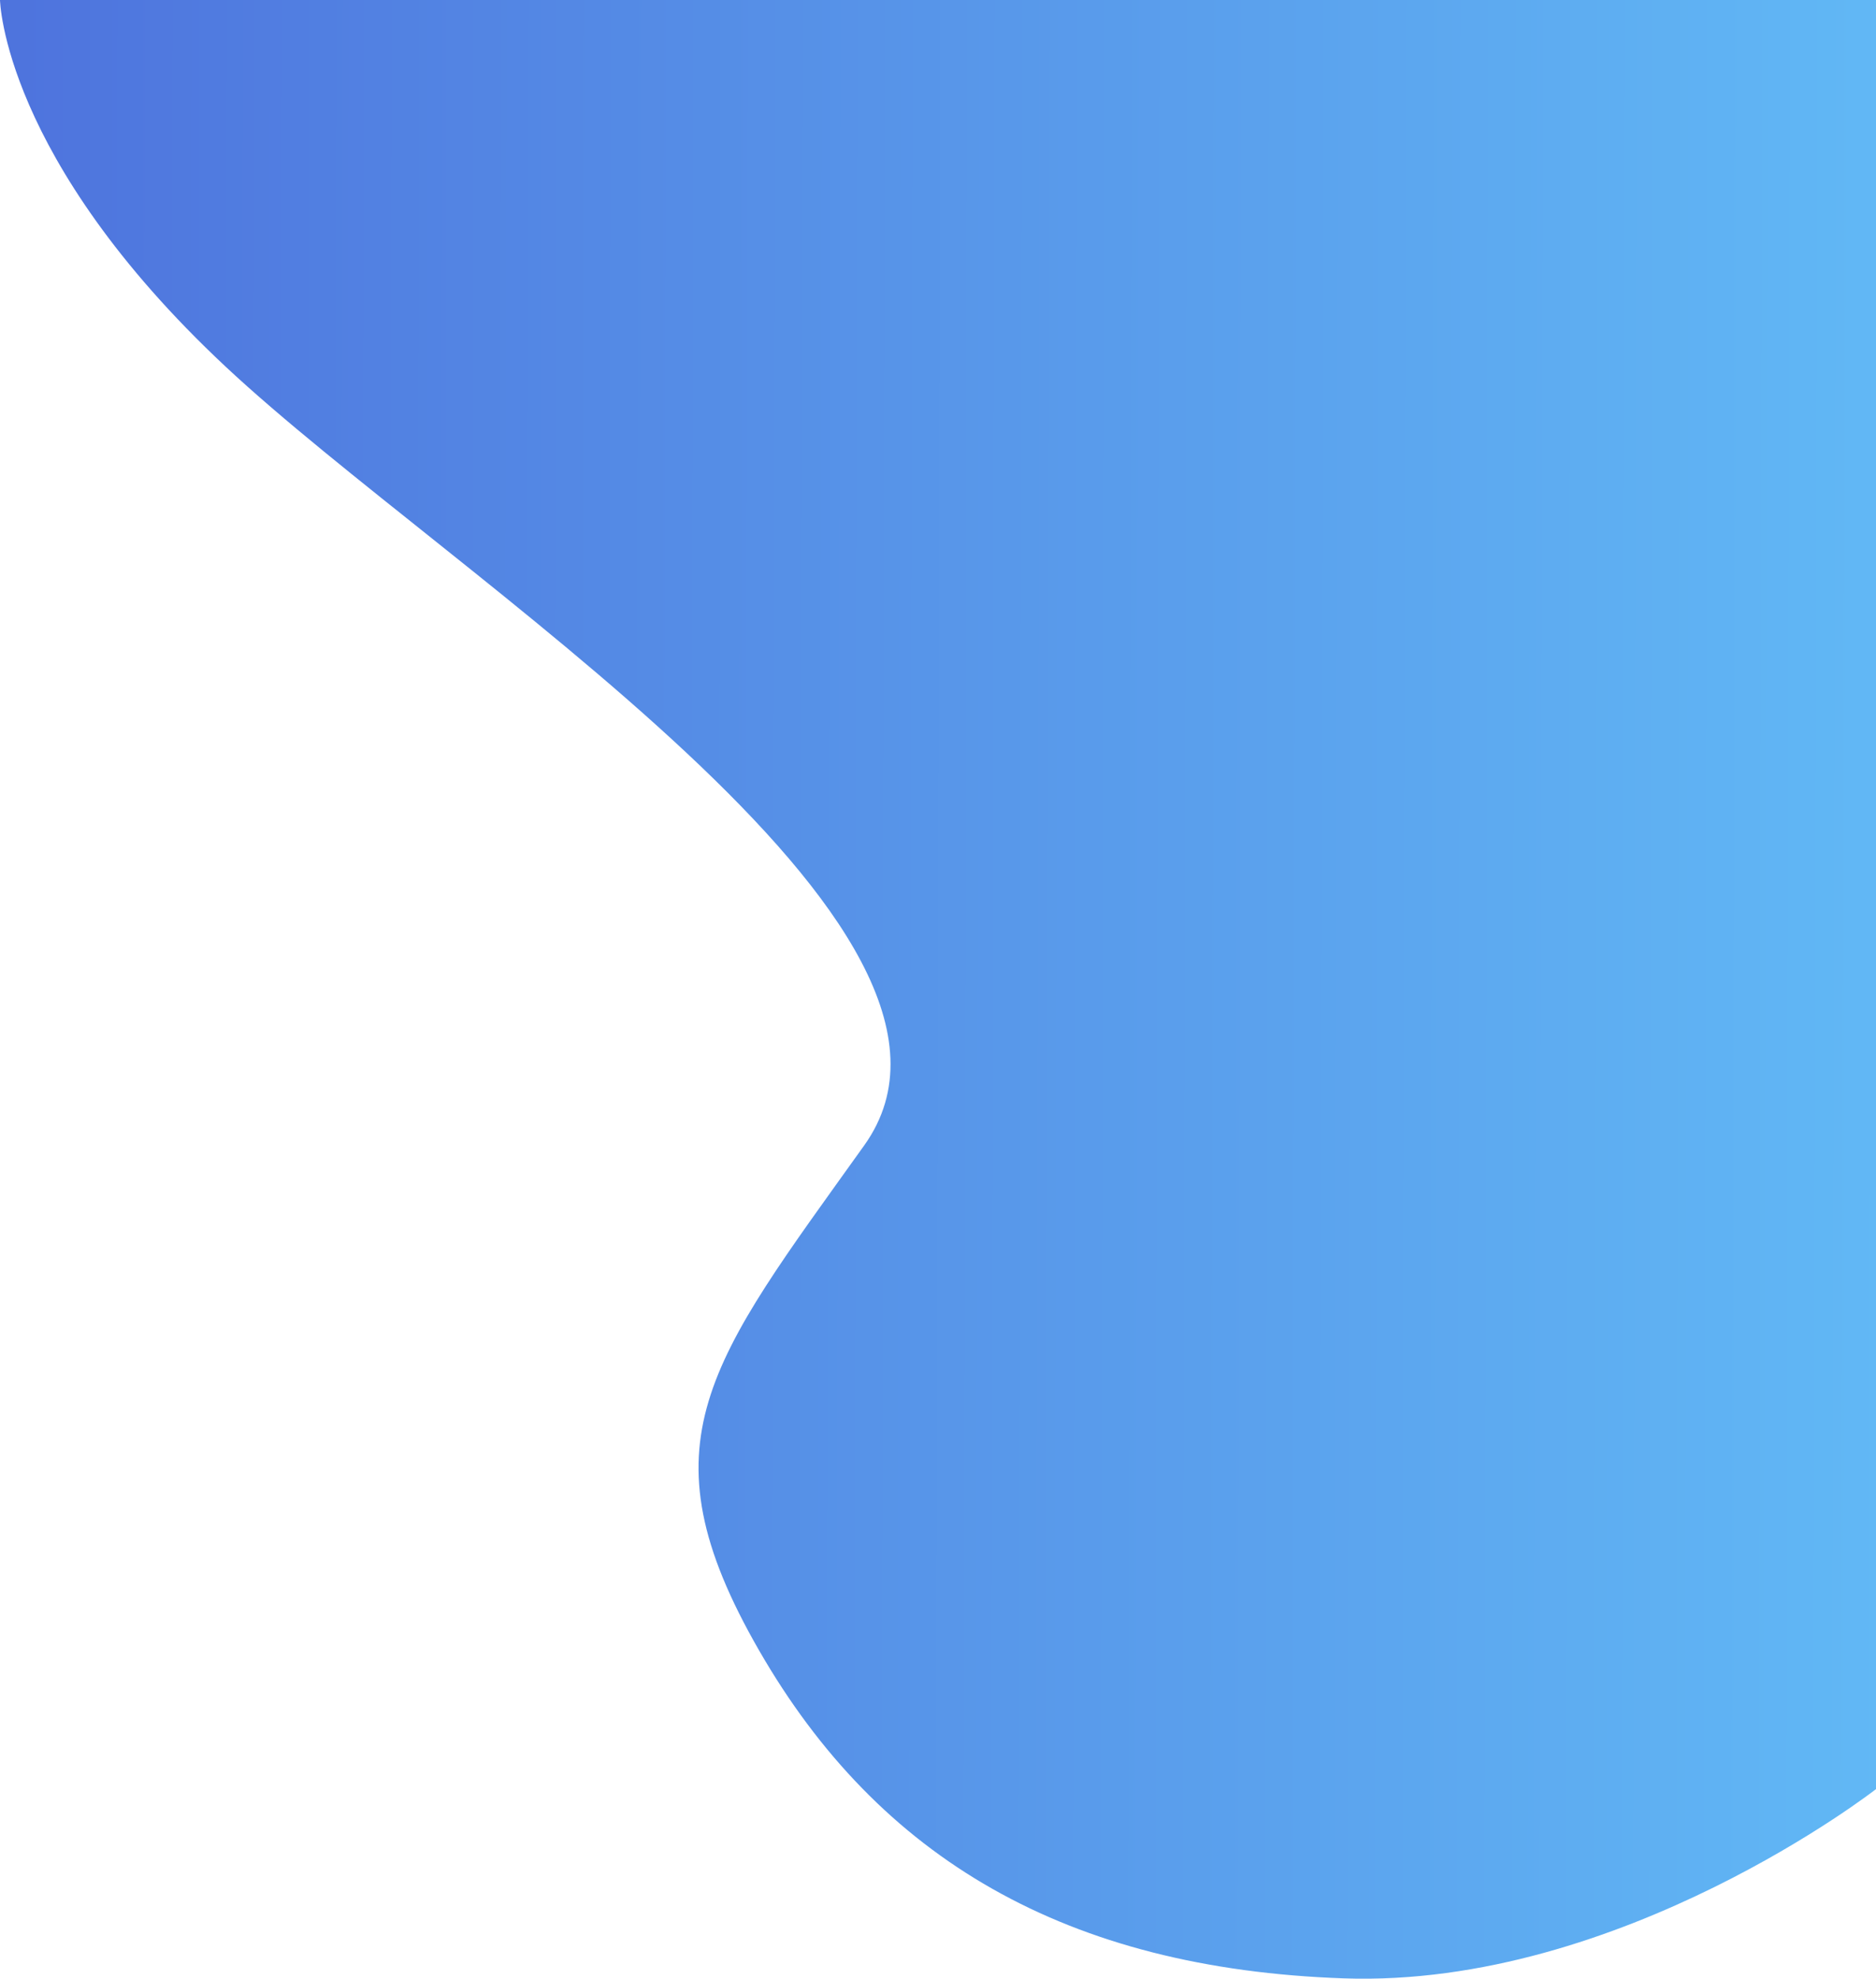 <svg xmlns="http://www.w3.org/2000/svg" xmlns:xlink="http://www.w3.org/1999/xlink" width="732" height="772" viewBox="0 0 732 772"><defs><linearGradient id="a" y1="0.479" x2="1" y2="0.481" gradientUnits="objectBoundingBox"><stop offset="0" stop-color="#4e73dd"/><stop offset="1" stop-color="#61b8f5"/></linearGradient></defs><path d="M750,7h732V705.03s-99.517,77.6-207.647,73.837-181.36-46.666-228.145-127.911-19.45-112.488,41-197.067S925.085,231.474,838.084,150.1,750,7,750,7Z" transform="translate(-750 -7)" fill="url(#a)"/></svg>